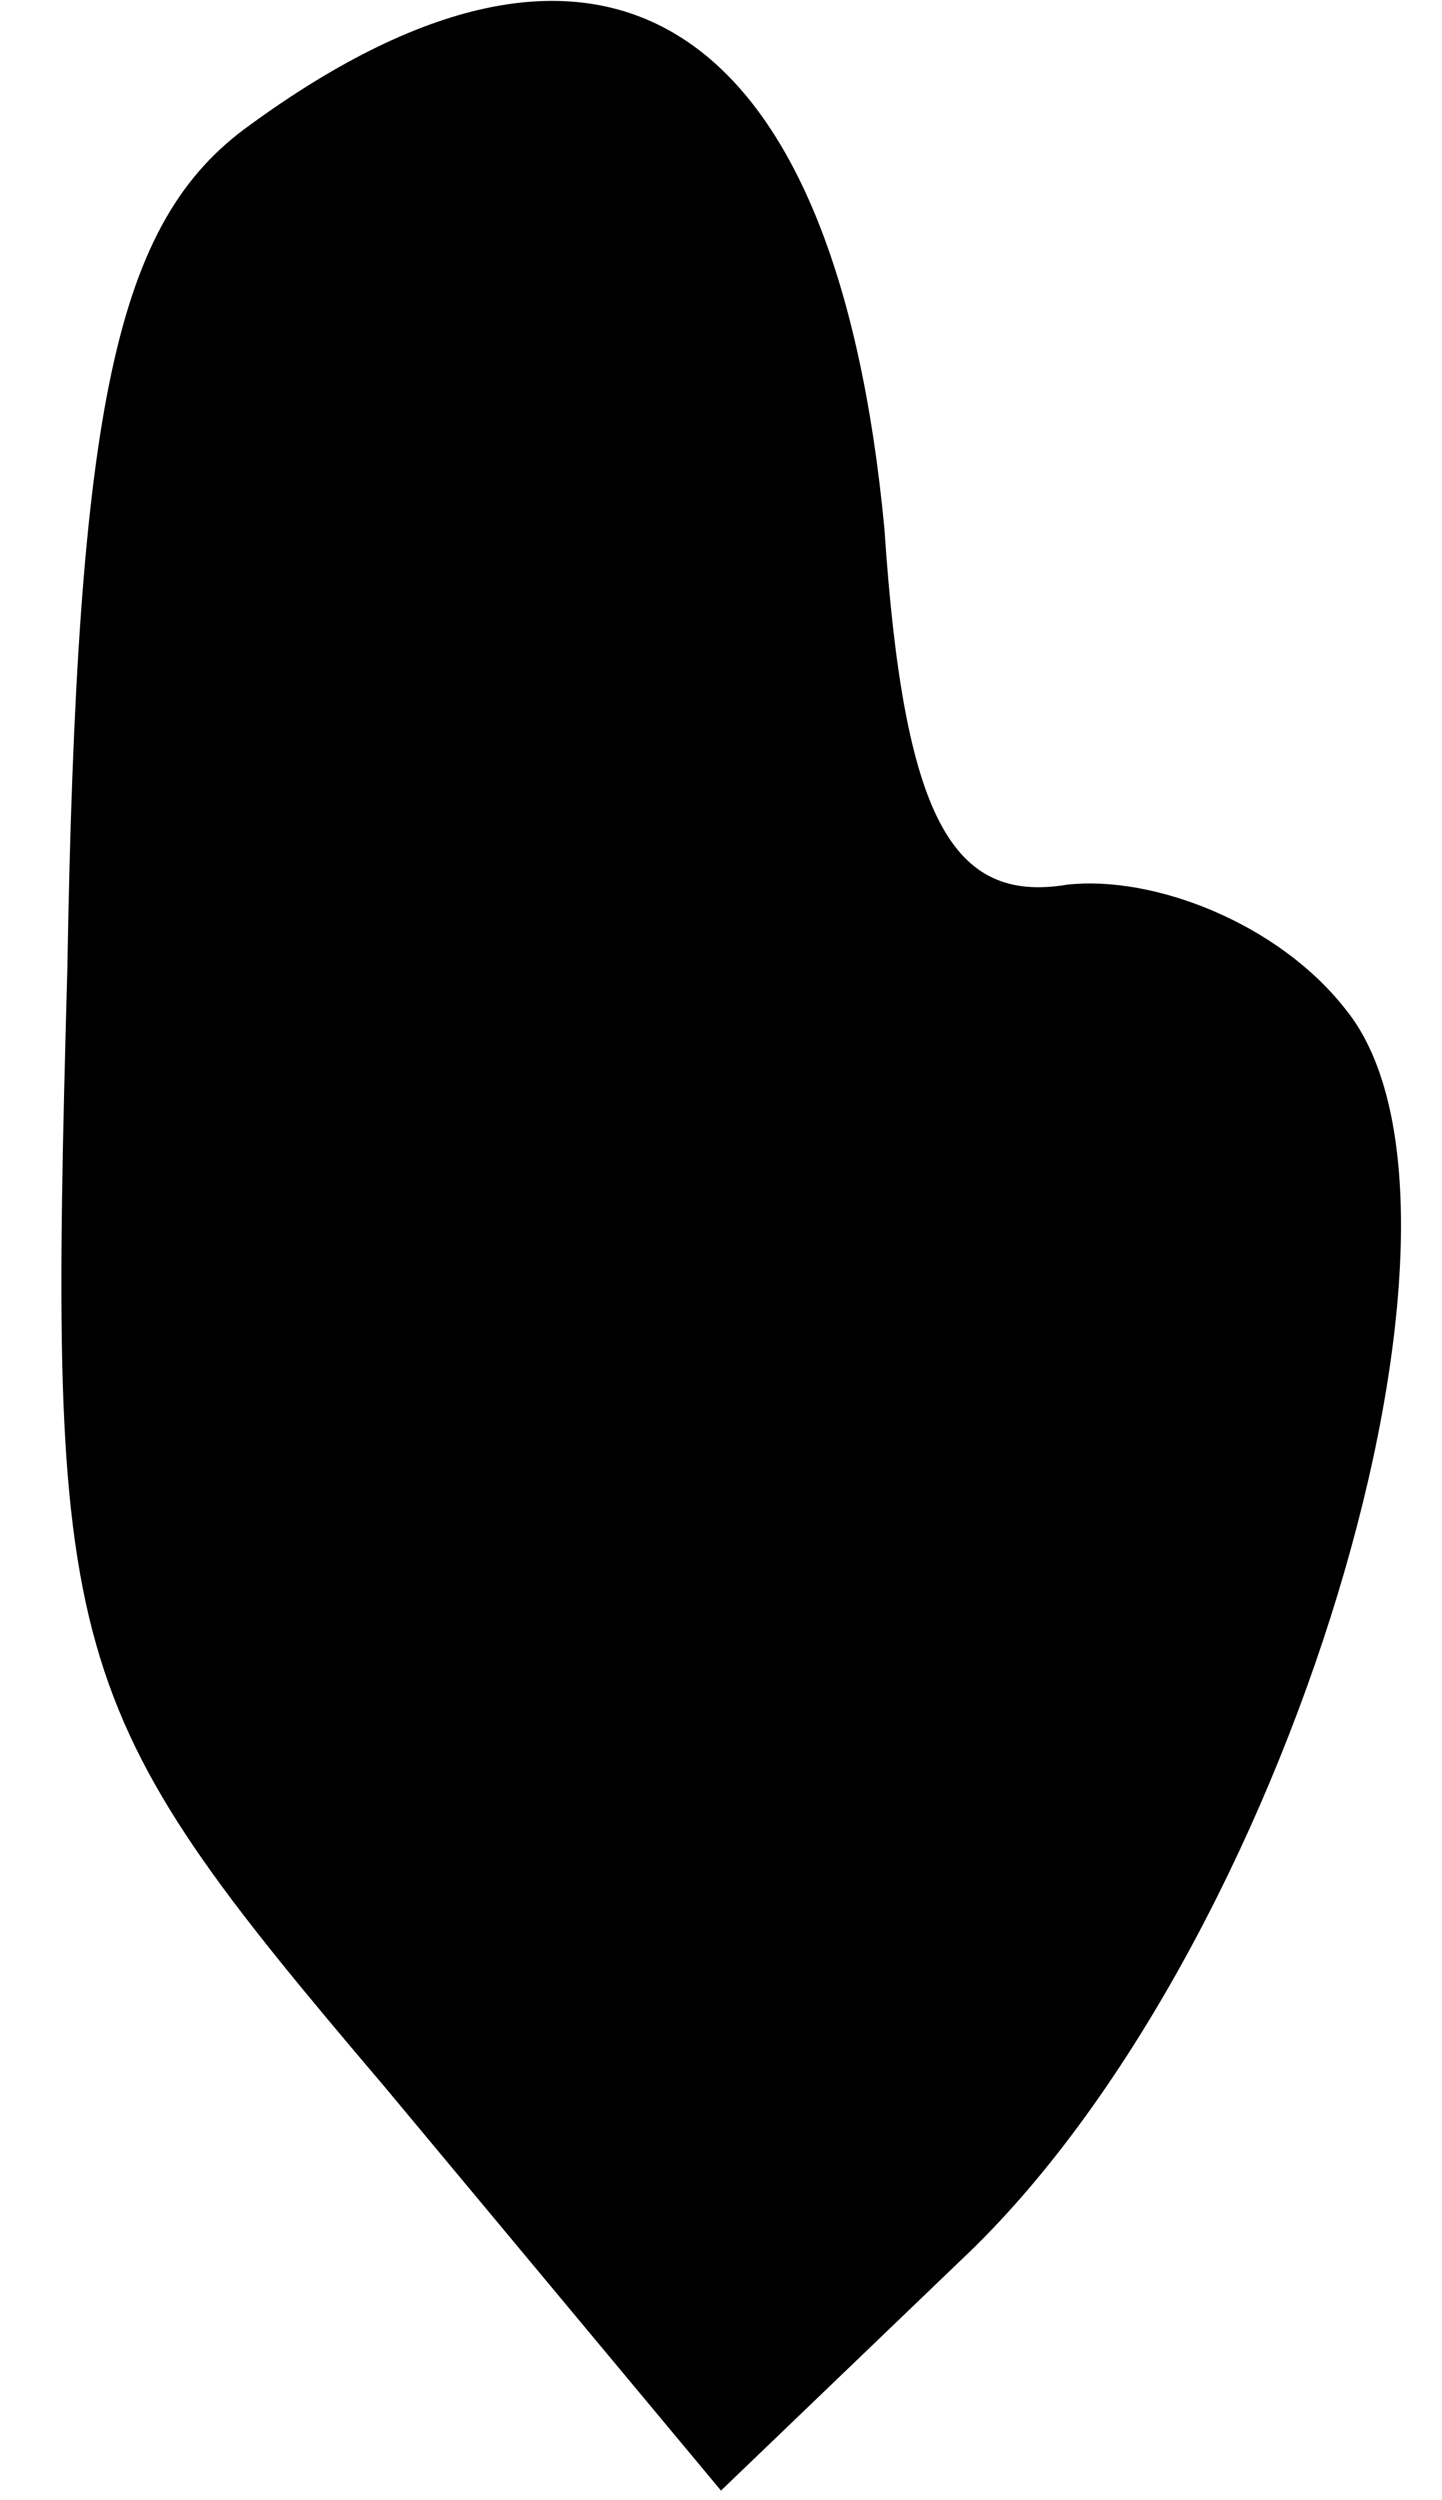 <?xml version="1.0" standalone="no"?>
<!DOCTYPE svg PUBLIC "-//W3C//DTD SVG 20010904//EN"
 "http://www.w3.org/TR/2001/REC-SVG-20010904/DTD/svg10.dtd">
<svg version="1.0" xmlns="http://www.w3.org/2000/svg"
 width="15pt" height="26pt" viewBox="0 0 15 26"
 preserveAspectRatio="xMidYMid meet">
<g transform="translate(0,26) scale(0.1,-0.1)"
fill="#000000" stroke="none">
<path fill="#000000" stroke="none" d="M26 247 c-14 -10 -18 -29 -19 -88 -2
-72 -1 -76 33 -116 l35 -42 25 24 c34 32 57 109 40 130 -7 9 -20 14 -29 13
-12 -2 -17 7 -19 37 -5 53 -29 69 -66 42z"/>
</g>
</svg>
